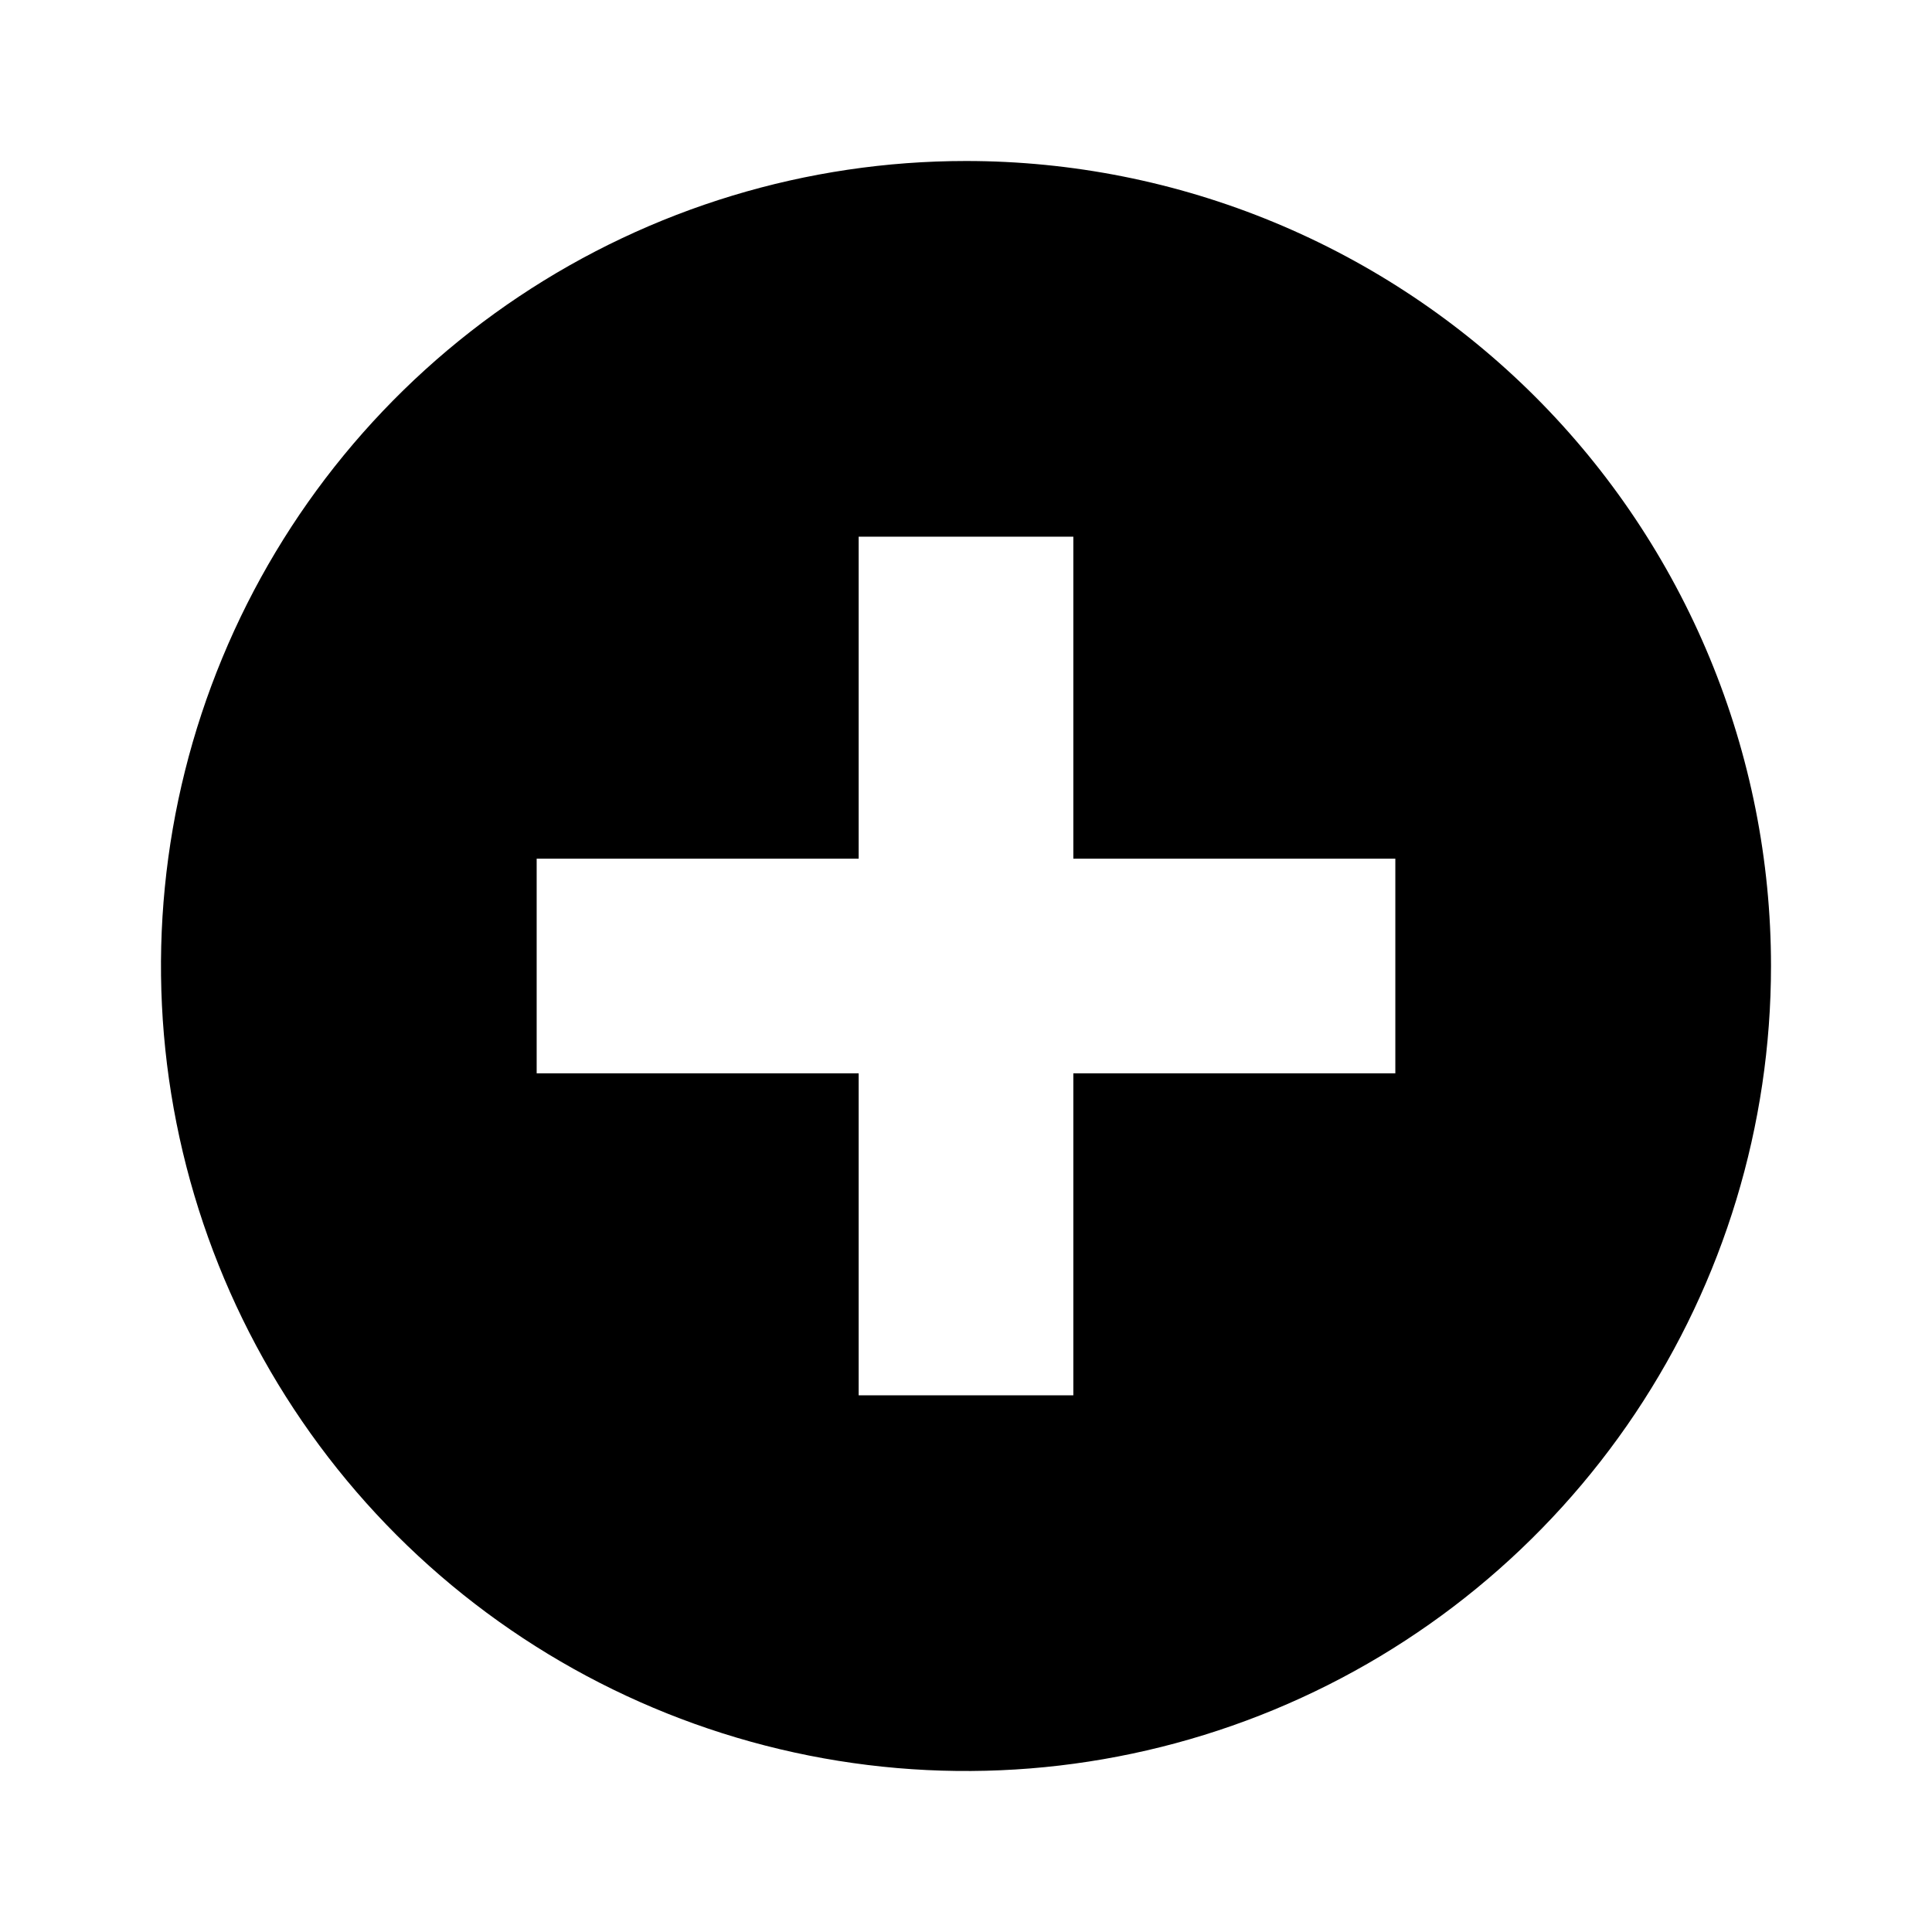 <?xml version="1.0"?>
<svg xmlns="http://www.w3.org/2000/svg" viewBox="0 0 36 36" fill="black">
  <path d="M18 3C15.033 3 12.133 3.88 9.666 5.528C7.2 7.176 5.277 9.519 4.142 12.26C3.006 15.001 2.709 18.017 3.288 20.926C3.867 23.836 5.296 26.509 7.393 28.607C9.491 30.704 12.164 32.133 15.074 32.712C17.983 33.291 20.999 32.993 23.74 31.858C26.481 30.723 28.824 28.8 30.472 26.334C32.12 23.867 33 20.967 33 18C33 16.03 32.612 14.08 31.858 12.26C31.104 10.44 30 8.786 28.607 7.393C27.214 6.001 25.56 4.896 23.74 4.142C21.92 3.388 19.97 3 18 3ZM26 20H20V26H16V20H10V16H16V10H20V16H26V20Z" fill="currentColor"/>
</svg>
